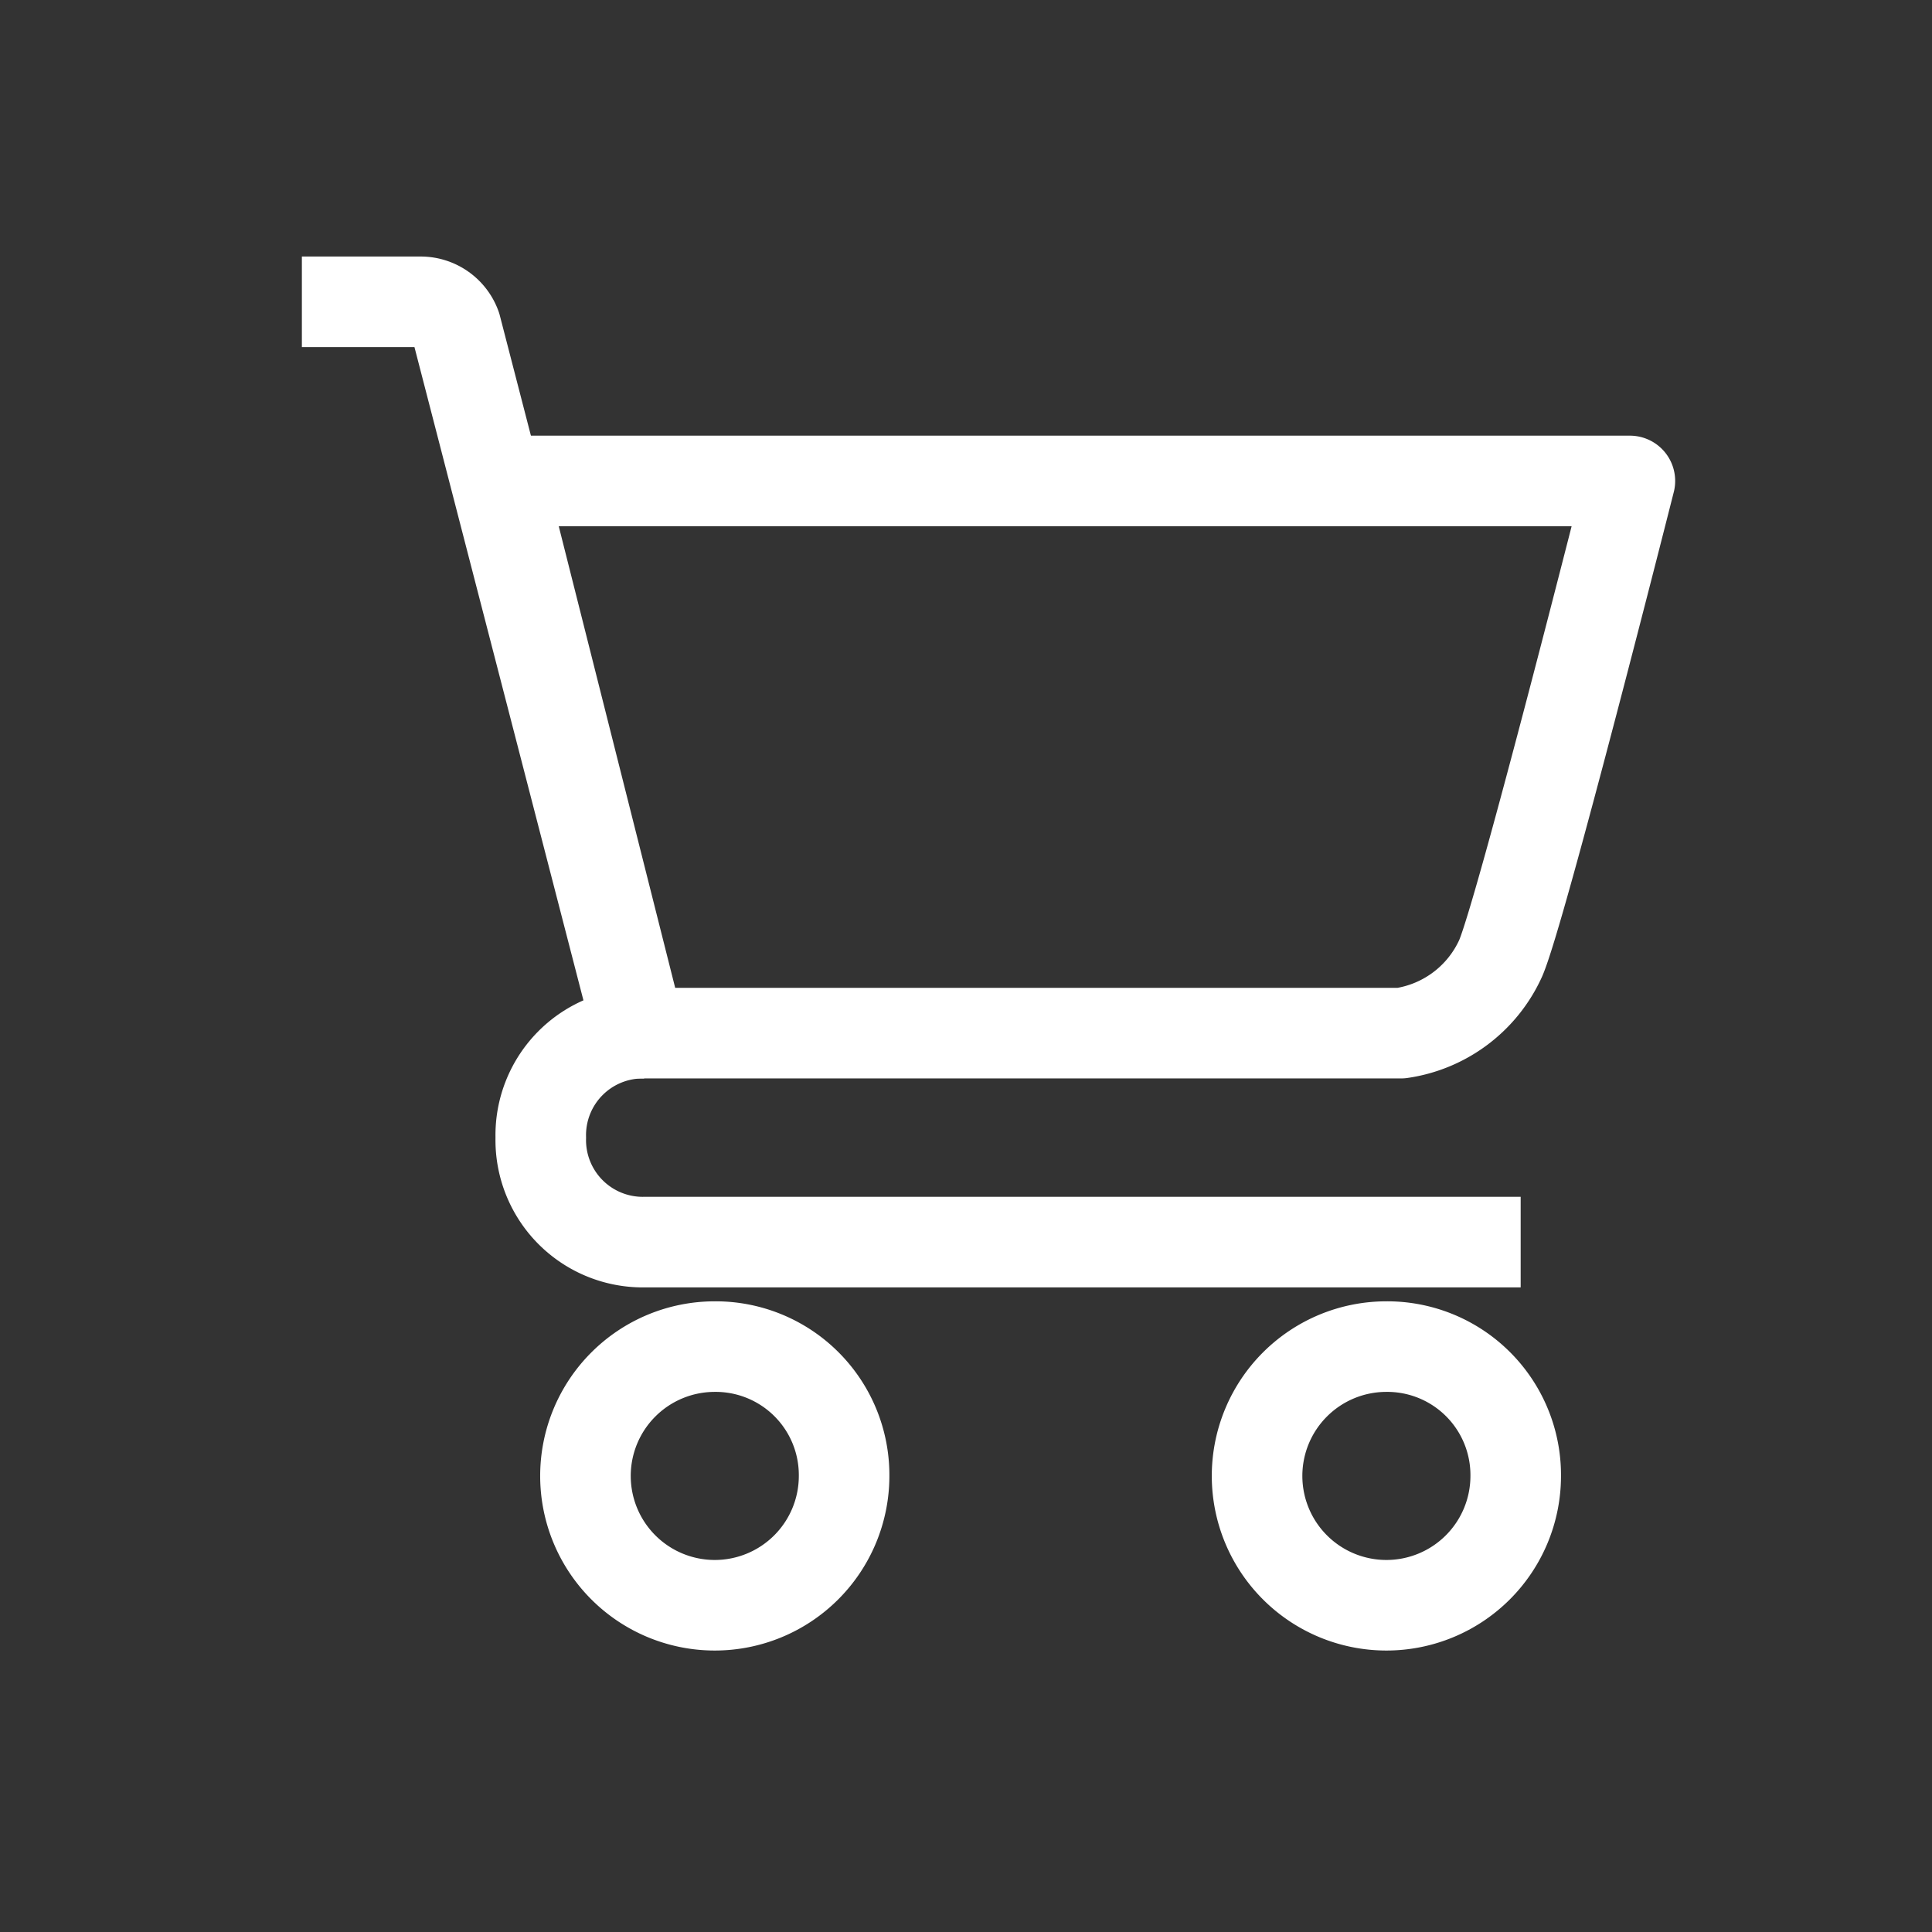 <svg xmlns="http://www.w3.org/2000/svg" id="ic_cart" width="32" height="32" viewBox="0 0 32 32">
    <rect x="0" y="0" width="32" height="32" fill="#333333" stroke="none"/>
    <defs>
        <style>
            .cls-2,.cls-3{fill:none;stroke:#fff;stroke-miterlimit:10;stroke-width:1.5px}.cls-2{stroke-linecap:round}.cls-3{stroke-linejoin:round}
        </style>
    </defs>
    <path id="Rectangle_12132" fill="none" d="M0 0H32V32H0z" opacity="0.32"/>
    <g id="Group_17092" transform="translate(5 5)">
        <path id="Path_707" d="M1852.485 3111.742a2.142 2.142 0 1 1-2.142-2.142 2.128 2.128 0 0 1 2.142 2.142z" class="cls-2" transform="translate(-1843.504 -3092.296)"/>
        <path id="Path_708" d="M1865.985 3111.742a2.142 2.142 0 1 1-2.142-2.142 2.128 2.128 0 0 1 2.142 2.142z" class="cls-2" transform="translate(-1845.88 -3092.296)"/>
        <path id="Path_709" d="M1863.532 3106.761h-14.5a1.69 1.69 0 0 1-1.73-1.73 1.689 1.689 0 0 1 1.73-1.73" class="cls-3" transform="translate(-1843.345 -3091.188)"/>
        <path id="Path_710" fill="none" stroke="#fff" stroke-linecap="round" stroke-linejoin="round" stroke-miterlimit="10" stroke-width="1.5px" d="M1847.242 3092.2h17.958s-1.813 7.168-2.142 7.91a2.15 2.15 0 0 1-1.648 1.236h-12.607l-2.307-9.146z" transform="translate(-1843.204 -3089.234)"/>
        <g id="Group_257">
            <path id="Path_711" d="M1848.1 3100.794l-3.048-11.783a.62.62 0 0 0-.577-.412h-1.975" class="cls-3" transform="translate(-1842.5 -3088.6)"/>
        </g>
    </g>
</svg>
